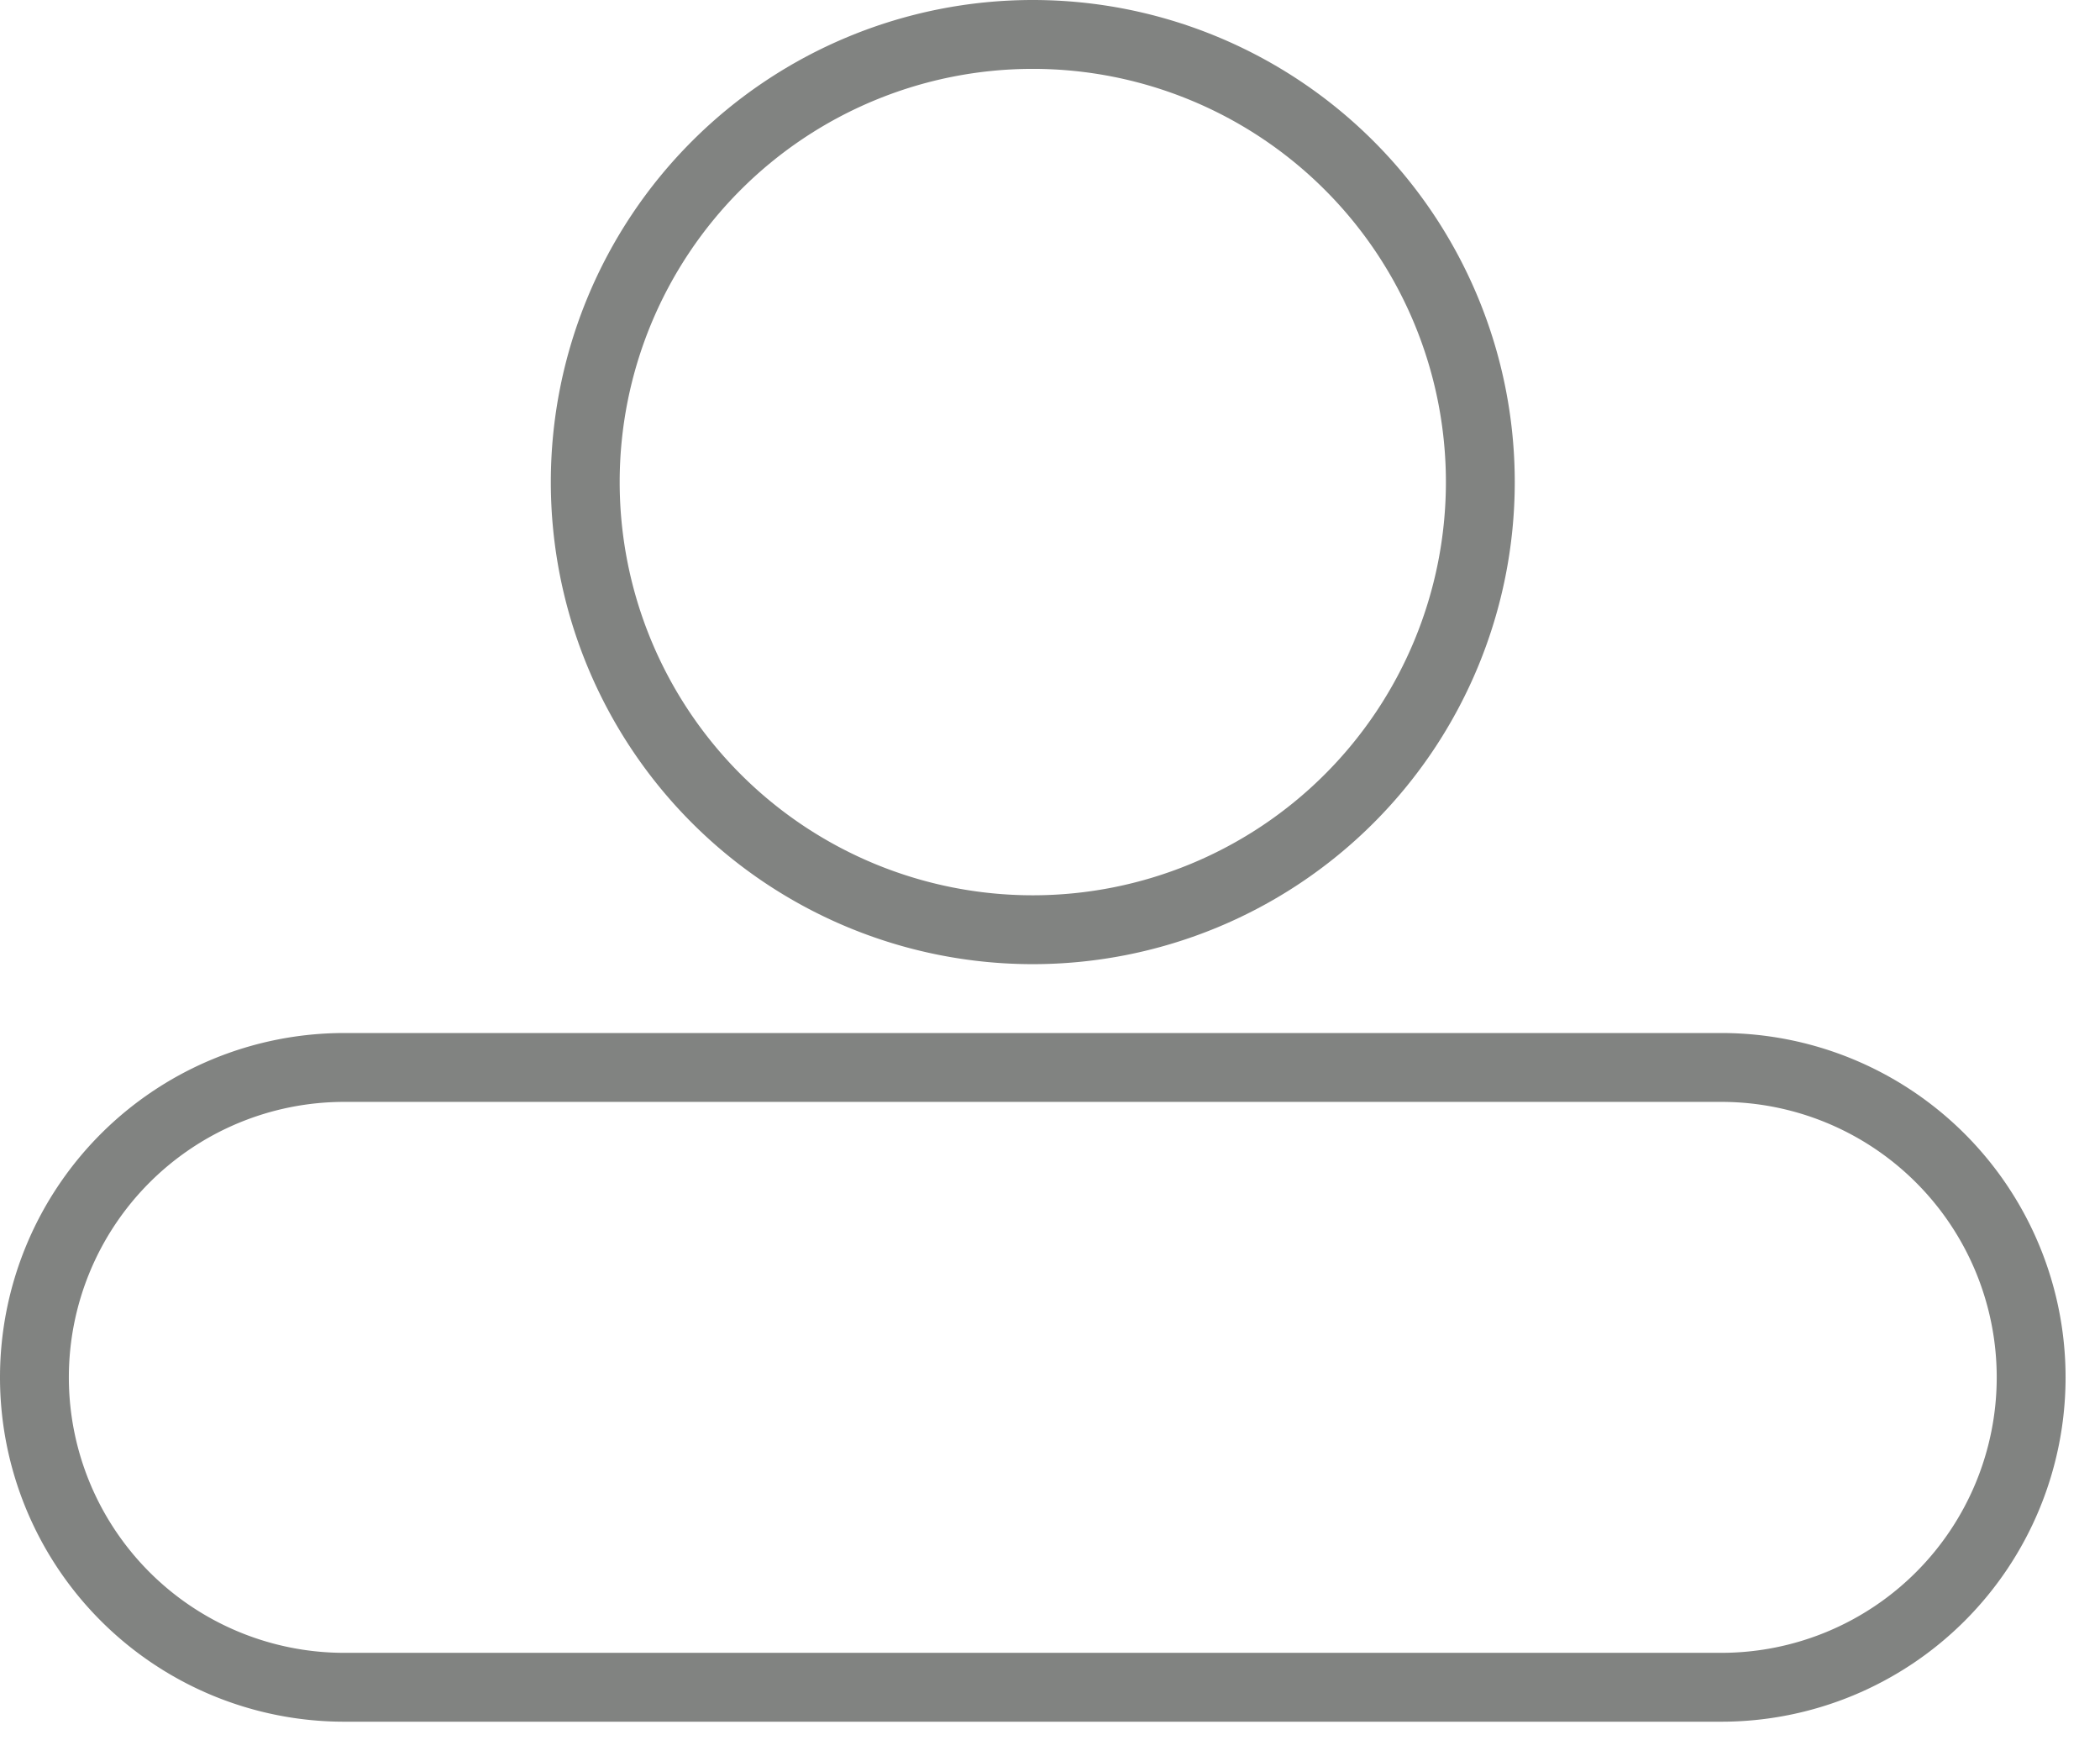 <svg xmlns="http://www.w3.org/2000/svg" width="30.5" height="25.5">
    <path fill="none" stroke="#818381" d="M15 .5a6.5 6.5 0 1 1 0 13 6.5 6.5 0 0 1 0-13zM5 15.5h20a4.5 4.5 0 0 1 0 9H5a4.5 4.5 0 0 1 0-9z"/>
</svg>
